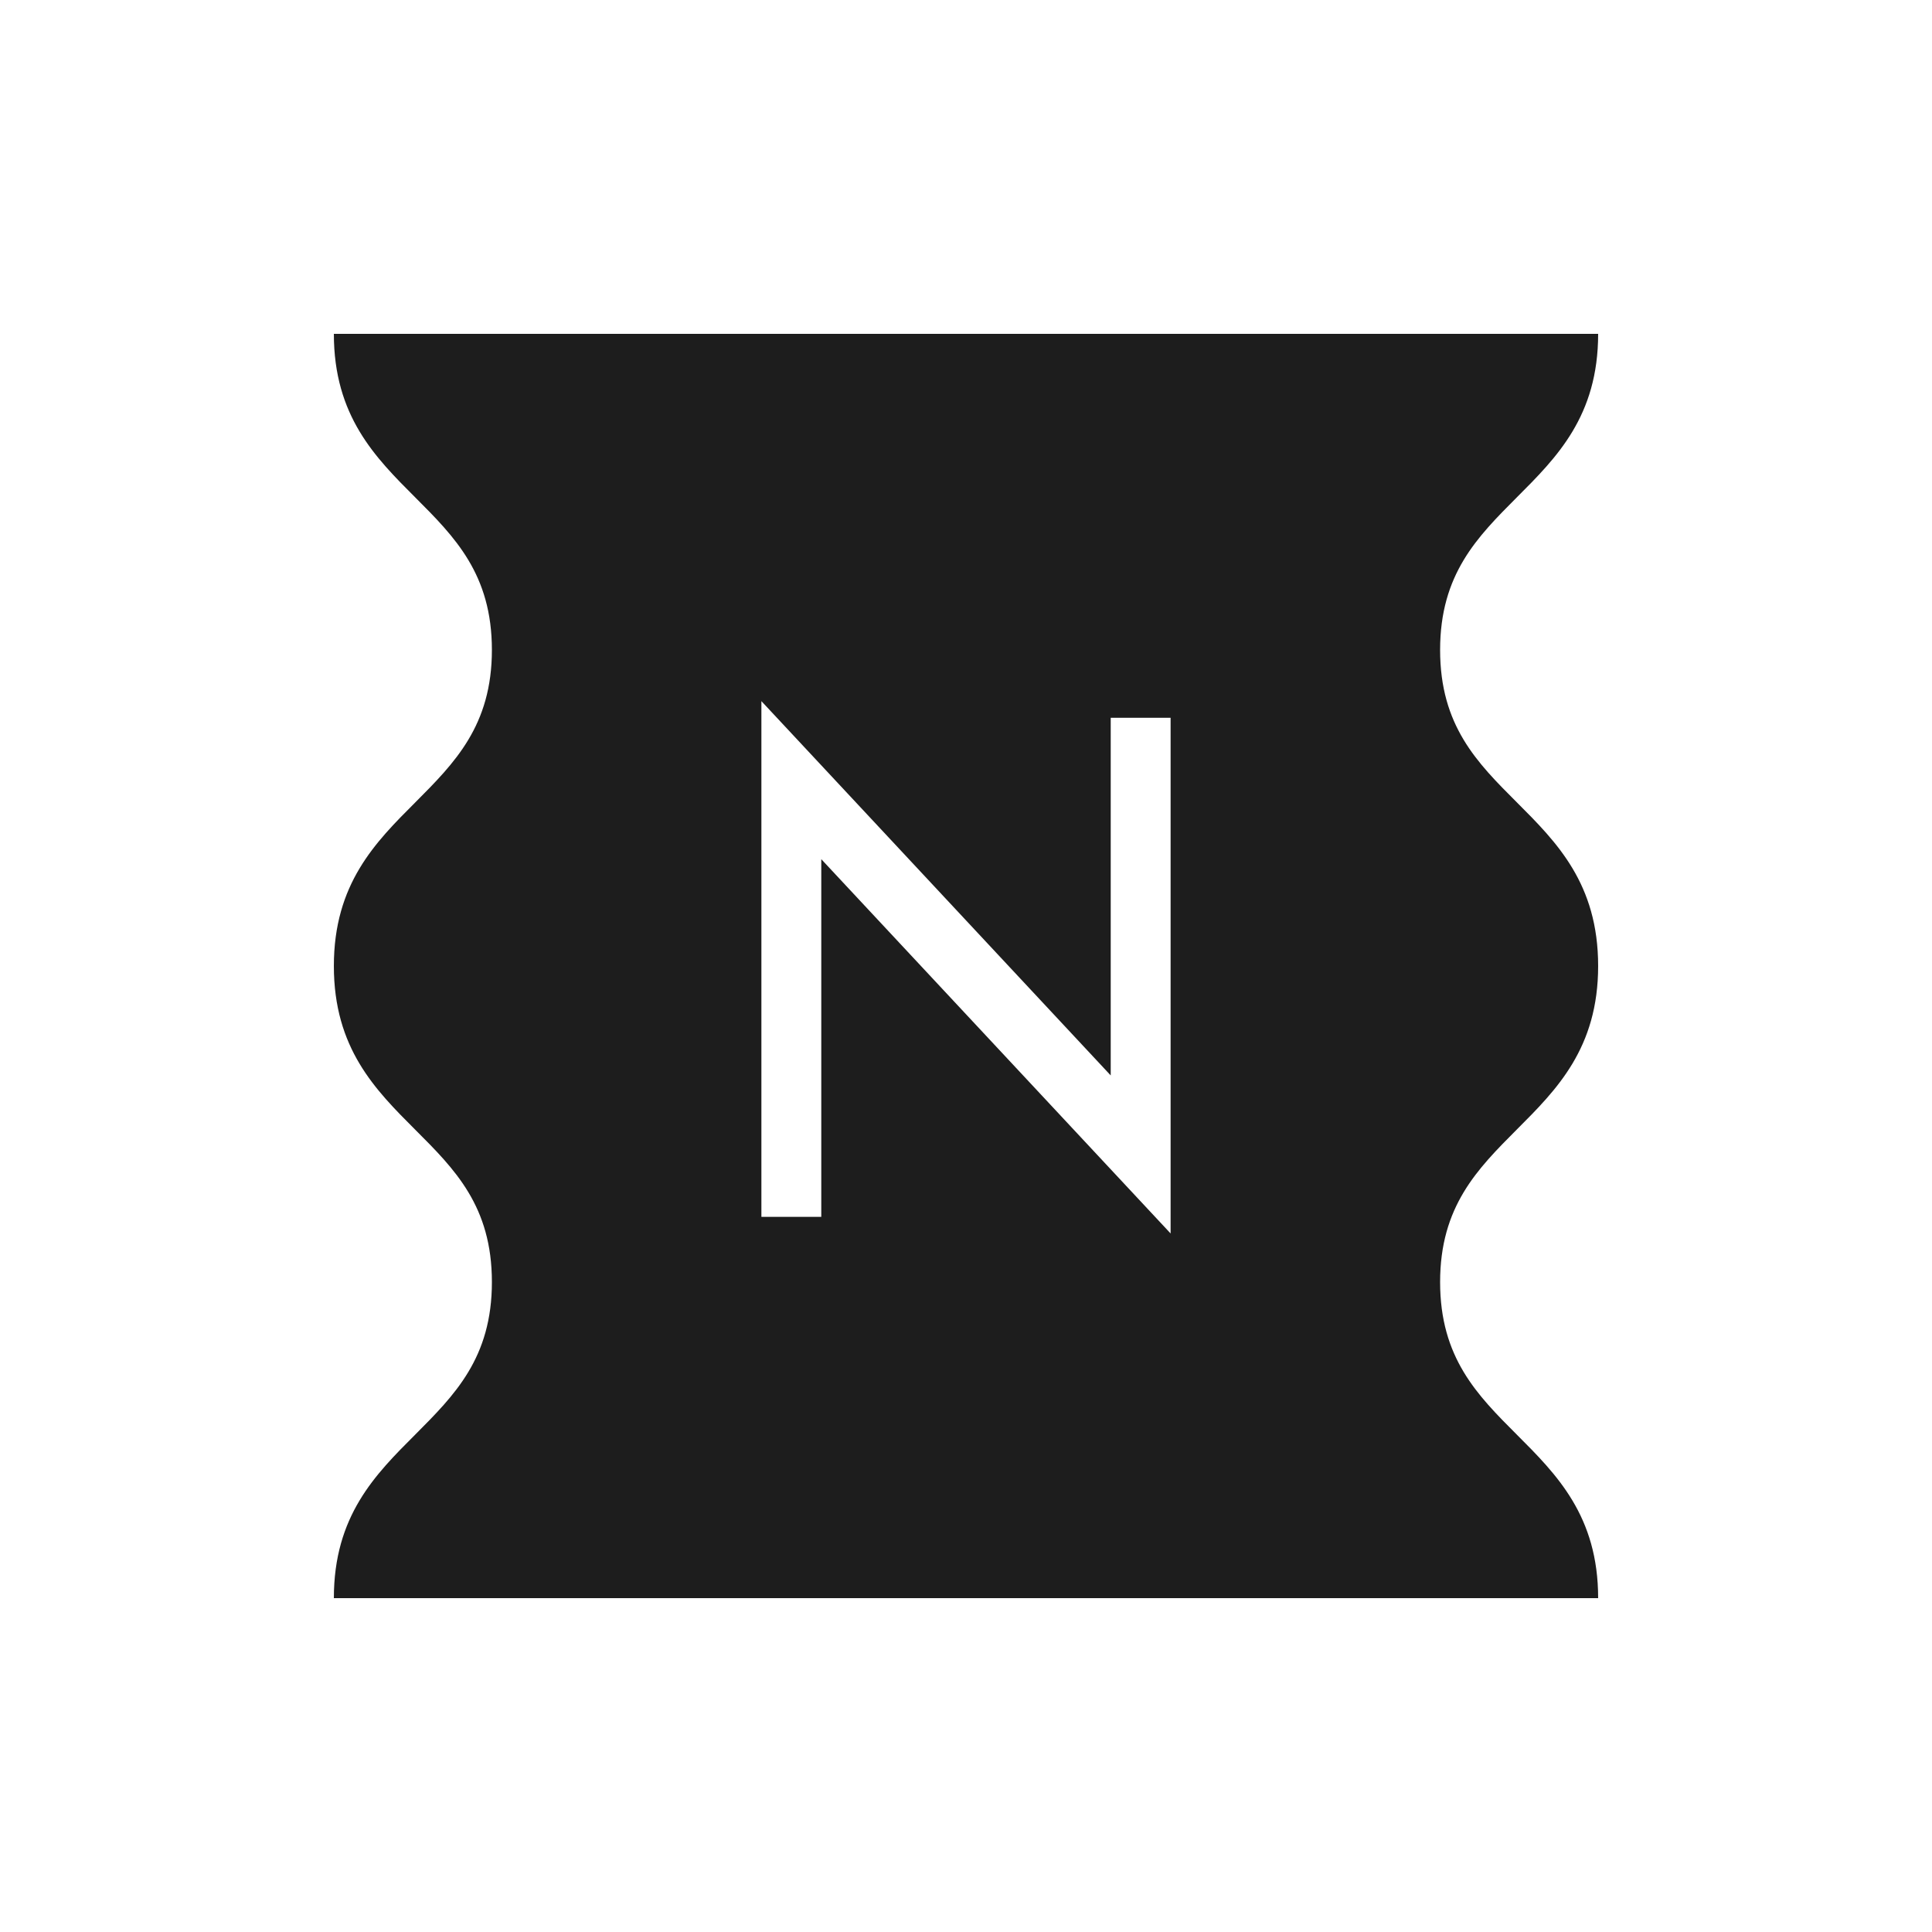 <svg xmlns="http://www.w3.org/2000/svg" version="1.1" xmlns:xlink="http://www.w3.org/1999/xlink" width="1500" height="1500" viewBox="0 0 1500 1500"><rect width="1500" height="1500" x="0" y="0" id="background" stroke="transparent" fill="#ffffff"></rect><svg xml:space="preserve" width="1000" height="1000" data-version="2" data-id="lg_9NEWaxvuFfuexxBmRh" viewBox="0 0 371 371" x="250" y="250"><rect width="100%" height="100%" fill="transparent"></rect><path fill="#1d1d1d" d="M26.86 50.53c11.38 11.38 22.077 22.123 22.077 43.928s-10.743 32.548-22.078 43.928C15.343 149.903 3.416 161.829 3.416 185.5c0 23.716 11.927 35.643 23.443 47.16 11.38 11.38 22.078 22.032 22.078 43.882 0 21.85-10.743 32.548-22.078 43.928-11.516 11.517-23.443 23.398-23.443 47.114h364.168c0-23.67-11.927-35.597-23.443-47.114-11.38-11.38-22.078-22.123-22.078-43.928s10.743-32.548 22.078-43.928c11.516-11.517 23.443-23.443 23.443-47.114 0-23.716-11.927-35.643-23.443-47.16-11.38-11.38-22.078-22.032-22.078-43.882 0-21.85 10.743-32.548 22.078-43.928 11.516-11.517 23.443-23.398 23.443-47.114H3.416c0 23.67 11.927 35.597 23.443 47.114"></path><path fill="#ffffff" d="m244.435 262.54-100.62-107.81v103.02h-17.25V109.21l100.62 107.81V114h17.25Z" paint-order="stroke"></path><rect width="117.87" height="153.33" x="-58.94" y="-76.67" fill="none" rx="0" ry="0" transform="translate(186 186.38)"></rect></svg></svg>